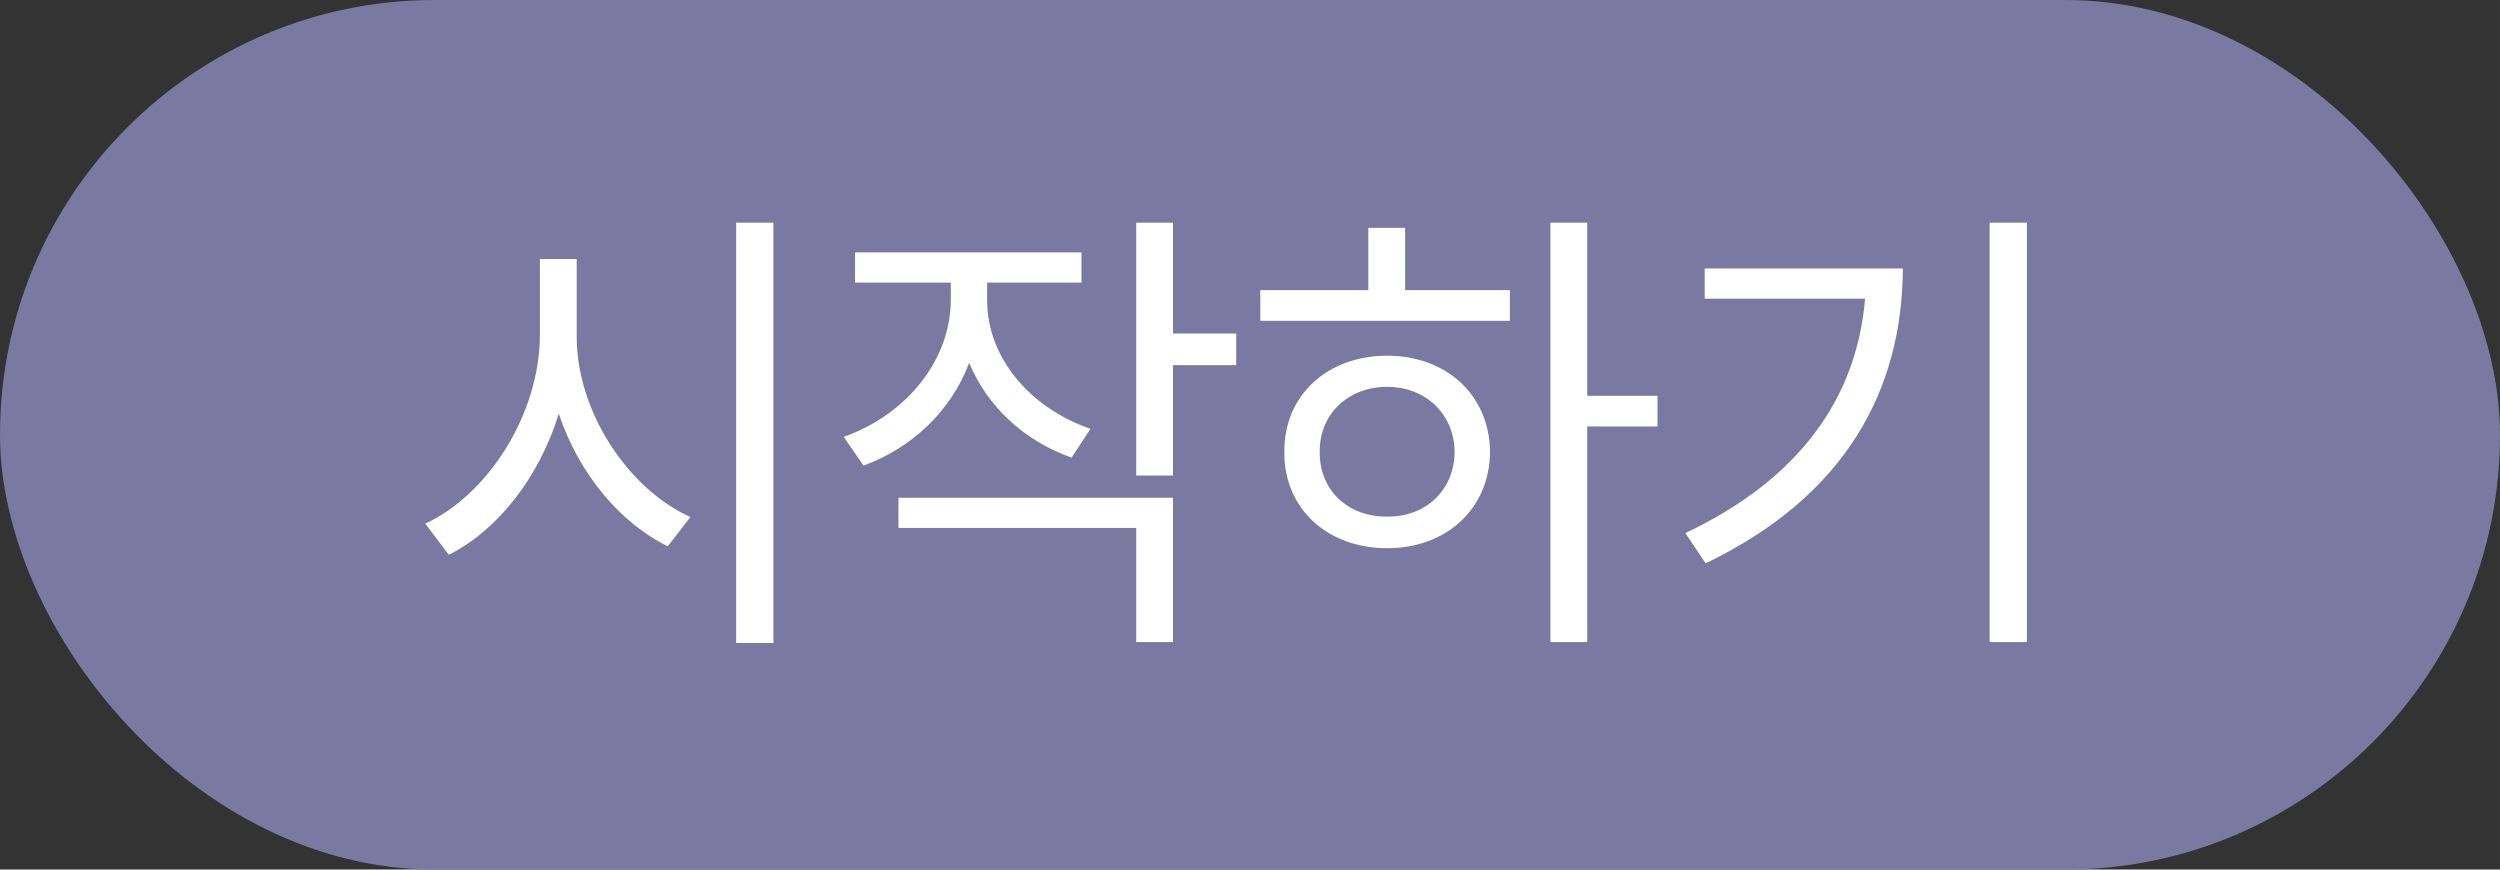 <svg width="207" height="72" viewBox="0 0 207 72" fill="none" xmlns="http://www.w3.org/2000/svg">
<rect x="0" y="0" width="207" height="72" fill="#333333" stroke="none"/>
<rect width="207" height="72" rx="36" fill="#7B79A2"/>
<path d="M47.75 27.773C47.711 34.102 52.047 40.508 57.164 42.812L55.289 45.234C51.344 43.301 47.926 39.219 46.266 34.258C44.645 39.512 41.227 43.887 37.164 45.938L35.211 43.359C40.367 40.977 44.664 34.375 44.703 27.773V21.445H47.75V27.773ZM64.039 18.438V53.242H60.953V18.438H64.039ZM81.734 24.883C81.734 29.492 85.133 33.711 90.289 35.508L88.727 37.891C84.762 36.484 81.734 33.633 80.25 30.039C78.766 33.984 75.582 37.051 71.5 38.555L69.859 36.172C75.055 34.336 78.688 29.844 78.727 24.883V23.398H70.797V20.898H89.547V23.398H81.734V24.883ZM97.125 18.438V27.617H102.359V30.234H97.125V39.375H94.078V18.438H97.125ZM97.125 41.211V53.164H94.078V43.711H74.391V41.211H97.125ZM131.422 18.438V32.773H137.242V35.312H131.422V53.164H128.375V18.438H131.422ZM125.016 24.023V26.562H104.352V24.023H113.297V18.867H116.344V24.023H125.016ZM114.859 29.453C119.781 29.453 123.336 32.734 123.375 37.422C123.336 42.109 119.781 45.391 114.859 45.391C109.898 45.391 106.305 42.109 106.344 37.422C106.305 32.734 109.898 29.453 114.859 29.453ZM114.859 32.031C111.617 32.031 109.234 34.297 109.273 37.422C109.234 40.586 111.617 42.812 114.859 42.773C118.062 42.812 120.406 40.586 120.445 37.422C120.406 34.297 118.062 32.031 114.859 32.031ZM167.828 18.438V53.164H164.742V18.438H167.828ZM157.555 22.227C157.516 32.227 152.867 41.055 141.227 46.641L139.547 44.141C148.941 39.688 153.727 33.027 154.43 24.727H141.148V22.227H157.555Z" fill="white"/>
</svg>
